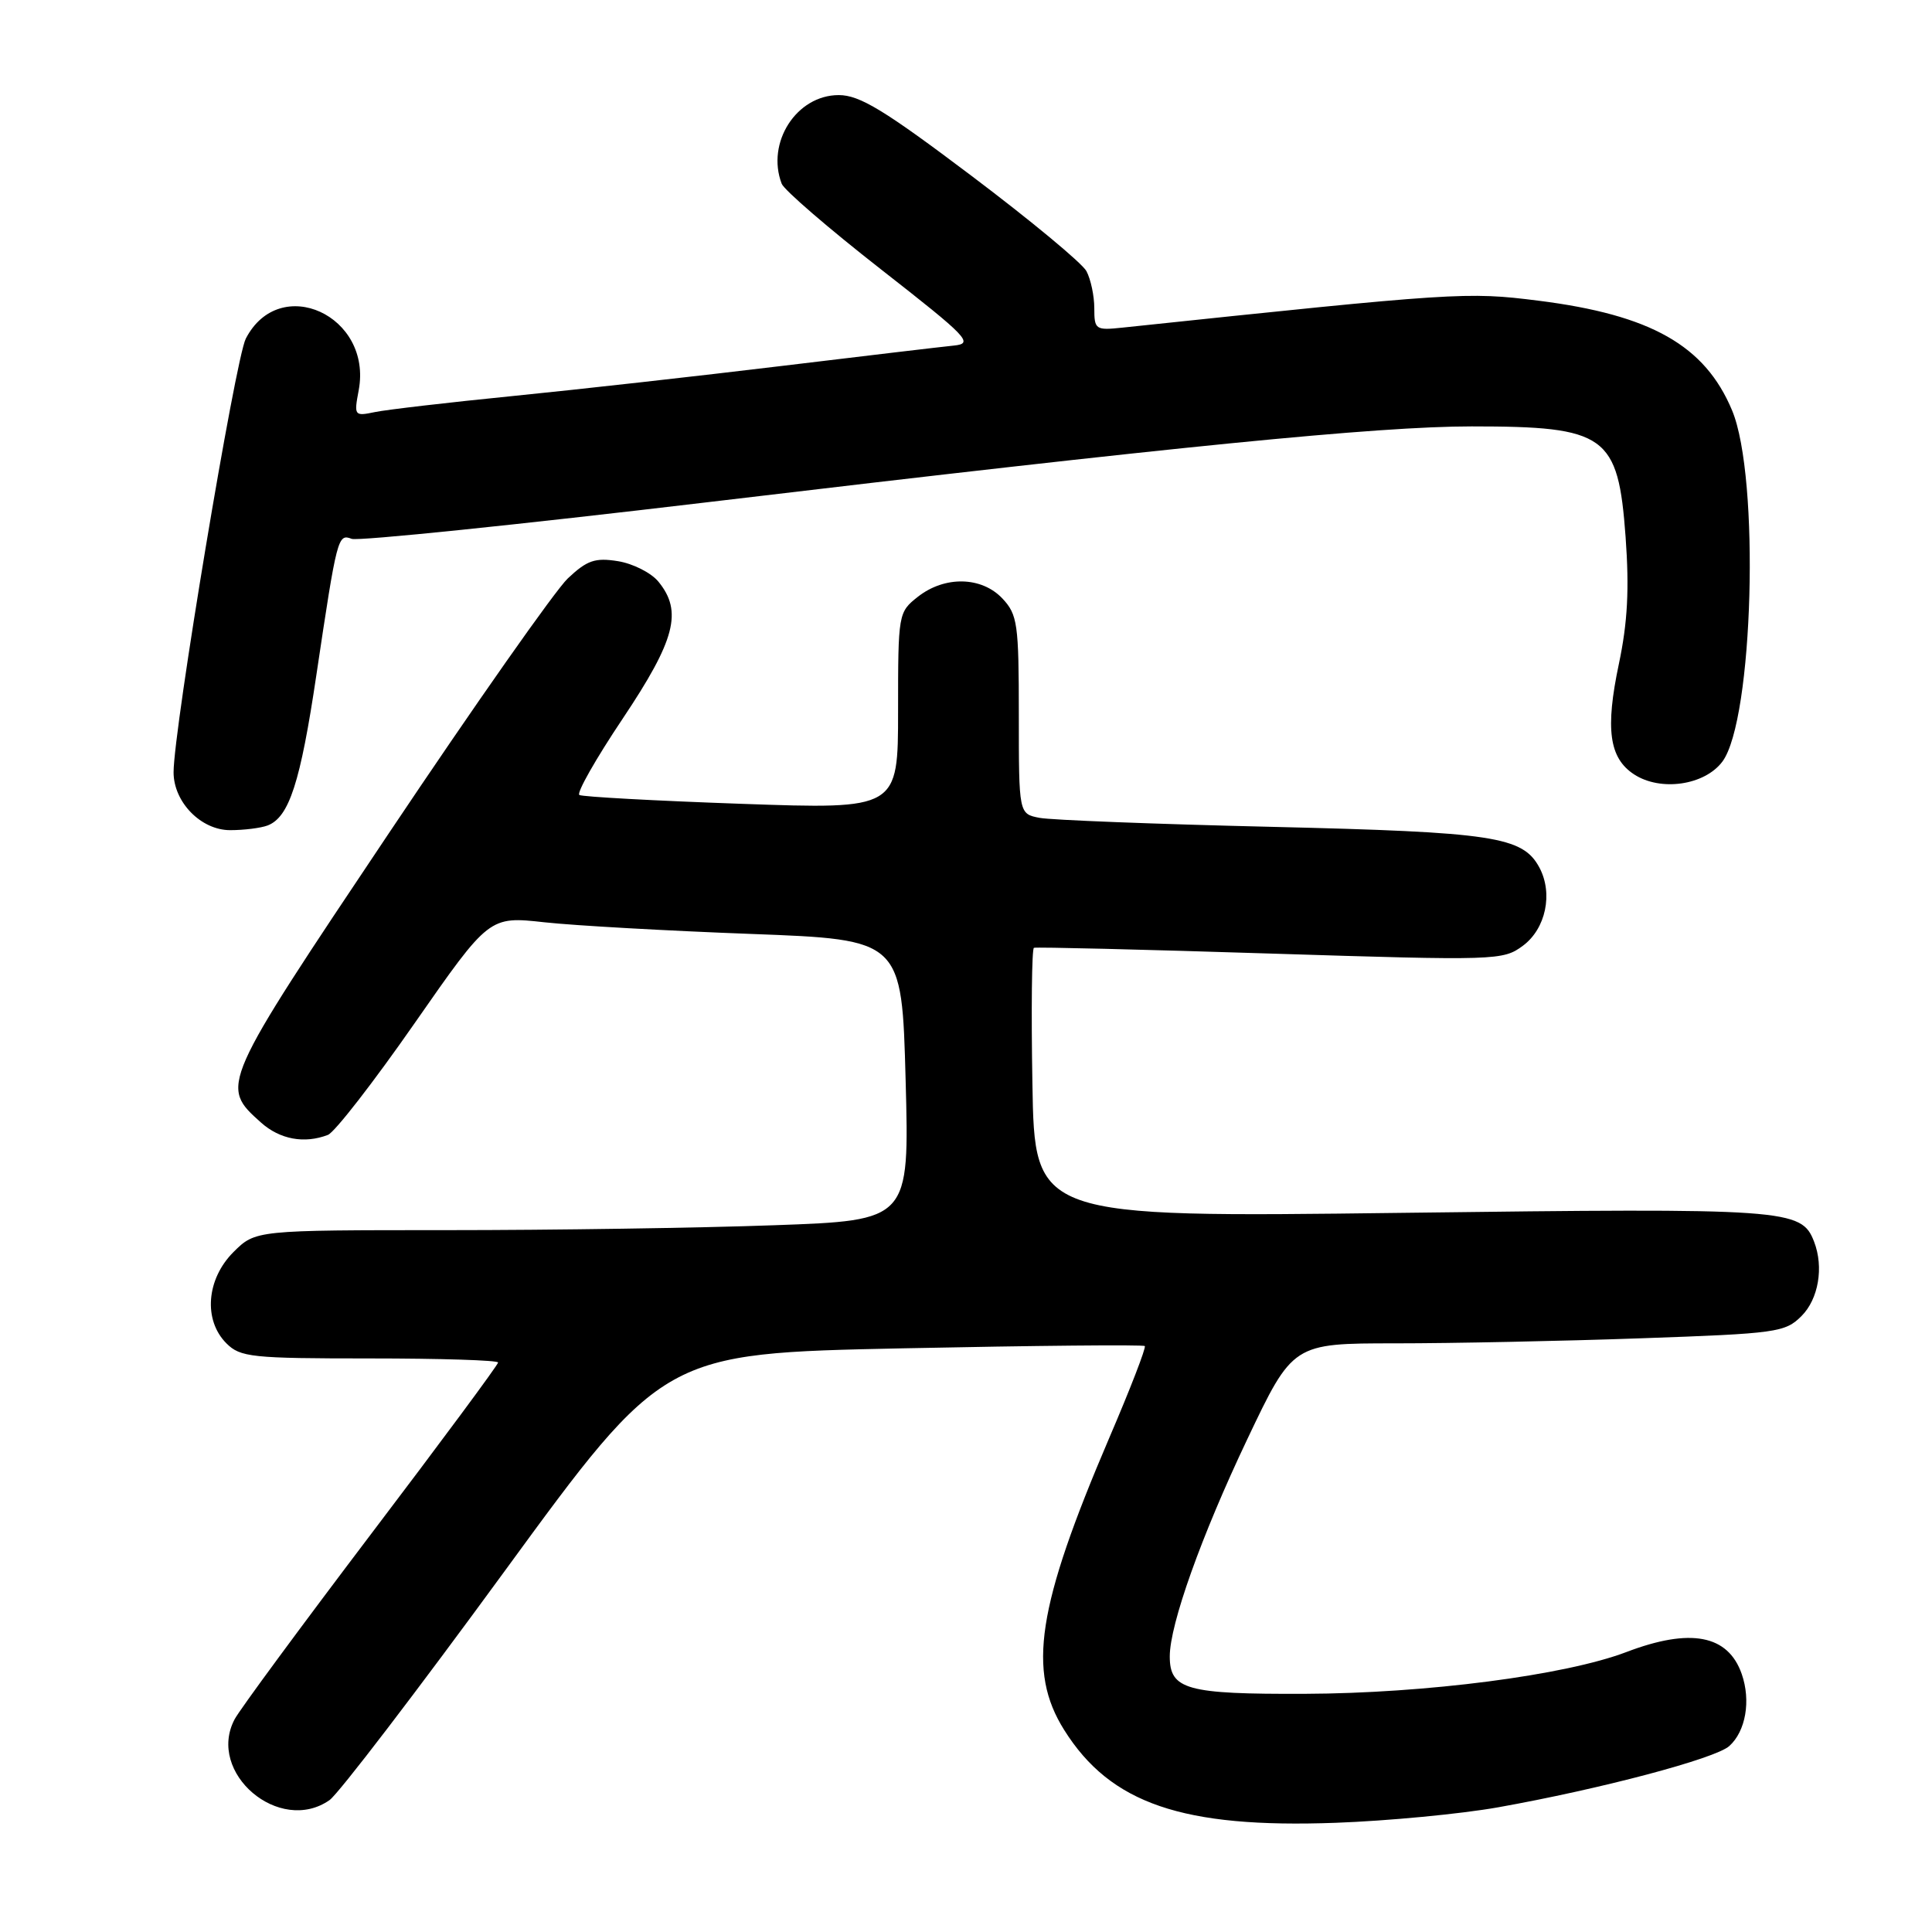 <?xml version="1.0" encoding="UTF-8" standalone="no"?>
<!DOCTYPE svg PUBLIC "-//W3C//DTD SVG 1.1//EN" "http://www.w3.org/Graphics/SVG/1.1/DTD/svg11.dtd" >
<svg xmlns="http://www.w3.org/2000/svg" xmlns:xlink="http://www.w3.org/1999/xlink" version="1.1" viewBox="0 0 256 256">
 <g >
 <path fill="currentColor"
d=" M 198.50 239.48 C 212.06 237.06 227.29 233.03 229.14 231.36 C 231.32 229.40 232.02 225.35 230.79 221.82 C 228.98 216.62 223.99 215.67 215.49 218.91 C 207.38 221.99 188.96 224.38 172.91 224.44 C 157.23 224.50 155.00 223.89 155.00 219.48 C 155.00 215.25 159.17 203.55 165.25 190.75 C 171.31 178.00 171.31 178.00 184.90 178.00 C 192.38 178.00 207.03 177.70 217.46 177.33 C 235.44 176.70 236.54 176.55 238.71 174.38 C 240.96 172.13 241.68 167.92 240.38 164.54 C 238.70 160.18 236.99 160.06 185.69 160.71 C 137.09 161.32 137.09 161.32 136.80 143.56 C 136.63 133.80 136.72 125.71 137.00 125.59 C 137.28 125.47 151.36 125.81 168.30 126.35 C 198.37 127.30 199.16 127.27 201.80 125.31 C 204.83 123.06 205.81 118.39 203.98 114.96 C 201.77 110.84 197.93 110.26 168.50 109.56 C 153.10 109.20 139.26 108.66 137.75 108.37 C 135.00 107.84 135.00 107.84 135.00 94.73 C 135.00 82.65 134.83 81.45 132.83 79.31 C 130.07 76.38 125.19 76.28 121.63 79.07 C 119.03 81.12 119.00 81.29 119.00 94.19 C 119.00 107.24 119.00 107.24 98.25 106.51 C 86.84 106.11 77.17 105.58 76.77 105.34 C 76.36 105.10 78.95 100.54 82.52 95.21 C 89.48 84.80 90.47 81.02 87.25 77.08 C 86.29 75.90 83.87 74.68 81.89 74.36 C 78.85 73.87 77.79 74.24 75.24 76.64 C 73.58 78.21 62.91 93.40 51.53 110.40 C 29.11 143.90 29.13 143.86 34.59 148.75 C 37.09 150.98 40.33 151.58 43.45 150.38 C 44.34 150.04 49.51 143.38 54.94 135.58 C 64.82 121.40 64.82 121.40 72.16 122.21 C 76.20 122.65 88.50 123.34 99.50 123.75 C 119.50 124.50 119.50 124.50 120.00 143.10 C 120.50 161.71 120.50 161.71 102.59 162.35 C 92.74 162.71 73.24 163.00 59.26 163.00 C 33.85 163.00 33.85 163.00 30.92 165.92 C 27.34 169.51 26.93 174.93 30.00 178.00 C 31.84 179.84 33.33 180.00 49.00 180.00 C 58.35 180.00 66.00 180.24 66.00 180.54 C 66.00 180.84 58.42 191.08 49.15 203.29 C 39.89 215.51 31.76 226.54 31.09 227.81 C 27.33 234.91 37.04 243.16 43.67 238.52 C 44.84 237.70 55.28 224.05 66.87 208.18 C 87.95 179.32 87.95 179.32 119.64 178.66 C 137.07 178.30 151.49 178.16 151.69 178.36 C 151.89 178.55 149.76 184.06 146.96 190.58 C 137.41 212.91 136.10 221.41 141.01 229.23 C 147.14 239.00 156.70 242.27 177.00 241.53 C 183.88 241.28 193.55 240.36 198.50 239.48 Z  M 35.46 109.38 C 38.31 108.28 39.80 103.71 41.92 89.45 C 44.66 71.10 44.77 70.70 46.60 71.40 C 47.44 71.72 68.68 69.53 93.81 66.54 C 155.82 59.15 182.54 56.50 195.00 56.50 C 212.84 56.50 214.41 57.63 215.40 71.15 C 215.90 78.05 215.67 82.46 214.51 87.97 C 212.69 96.59 213.22 100.44 216.51 102.60 C 220.03 104.91 225.88 104.06 228.23 100.91 C 232.33 95.39 233.22 63.25 229.51 54.38 C 225.92 45.78 218.76 41.72 203.83 39.84 C 194.39 38.65 192.93 38.75 148.75 43.41 C 145.17 43.79 145.00 43.68 145.00 40.84 C 145.00 39.21 144.53 37.00 143.96 35.93 C 143.40 34.87 136.54 29.19 128.73 23.30 C 117.17 14.58 113.91 12.60 111.14 12.60 C 105.54 12.60 101.49 18.90 103.58 24.35 C 103.90 25.18 109.81 30.28 116.72 35.68 C 128.30 44.73 129.06 45.52 126.39 45.79 C 124.80 45.95 114.50 47.17 103.50 48.50 C 92.50 49.83 76.53 51.62 68.00 52.47 C 59.47 53.32 51.23 54.28 49.69 54.60 C 46.95 55.17 46.89 55.10 47.53 51.71 C 49.38 41.82 37.06 36.18 32.57 44.87 C 31.18 47.56 23.00 96.66 23.00 102.33 C 23.00 106.28 26.63 110.00 30.49 110.00 C 32.33 110.00 34.56 109.72 35.46 109.38 Z "/>
</g>
</svg>